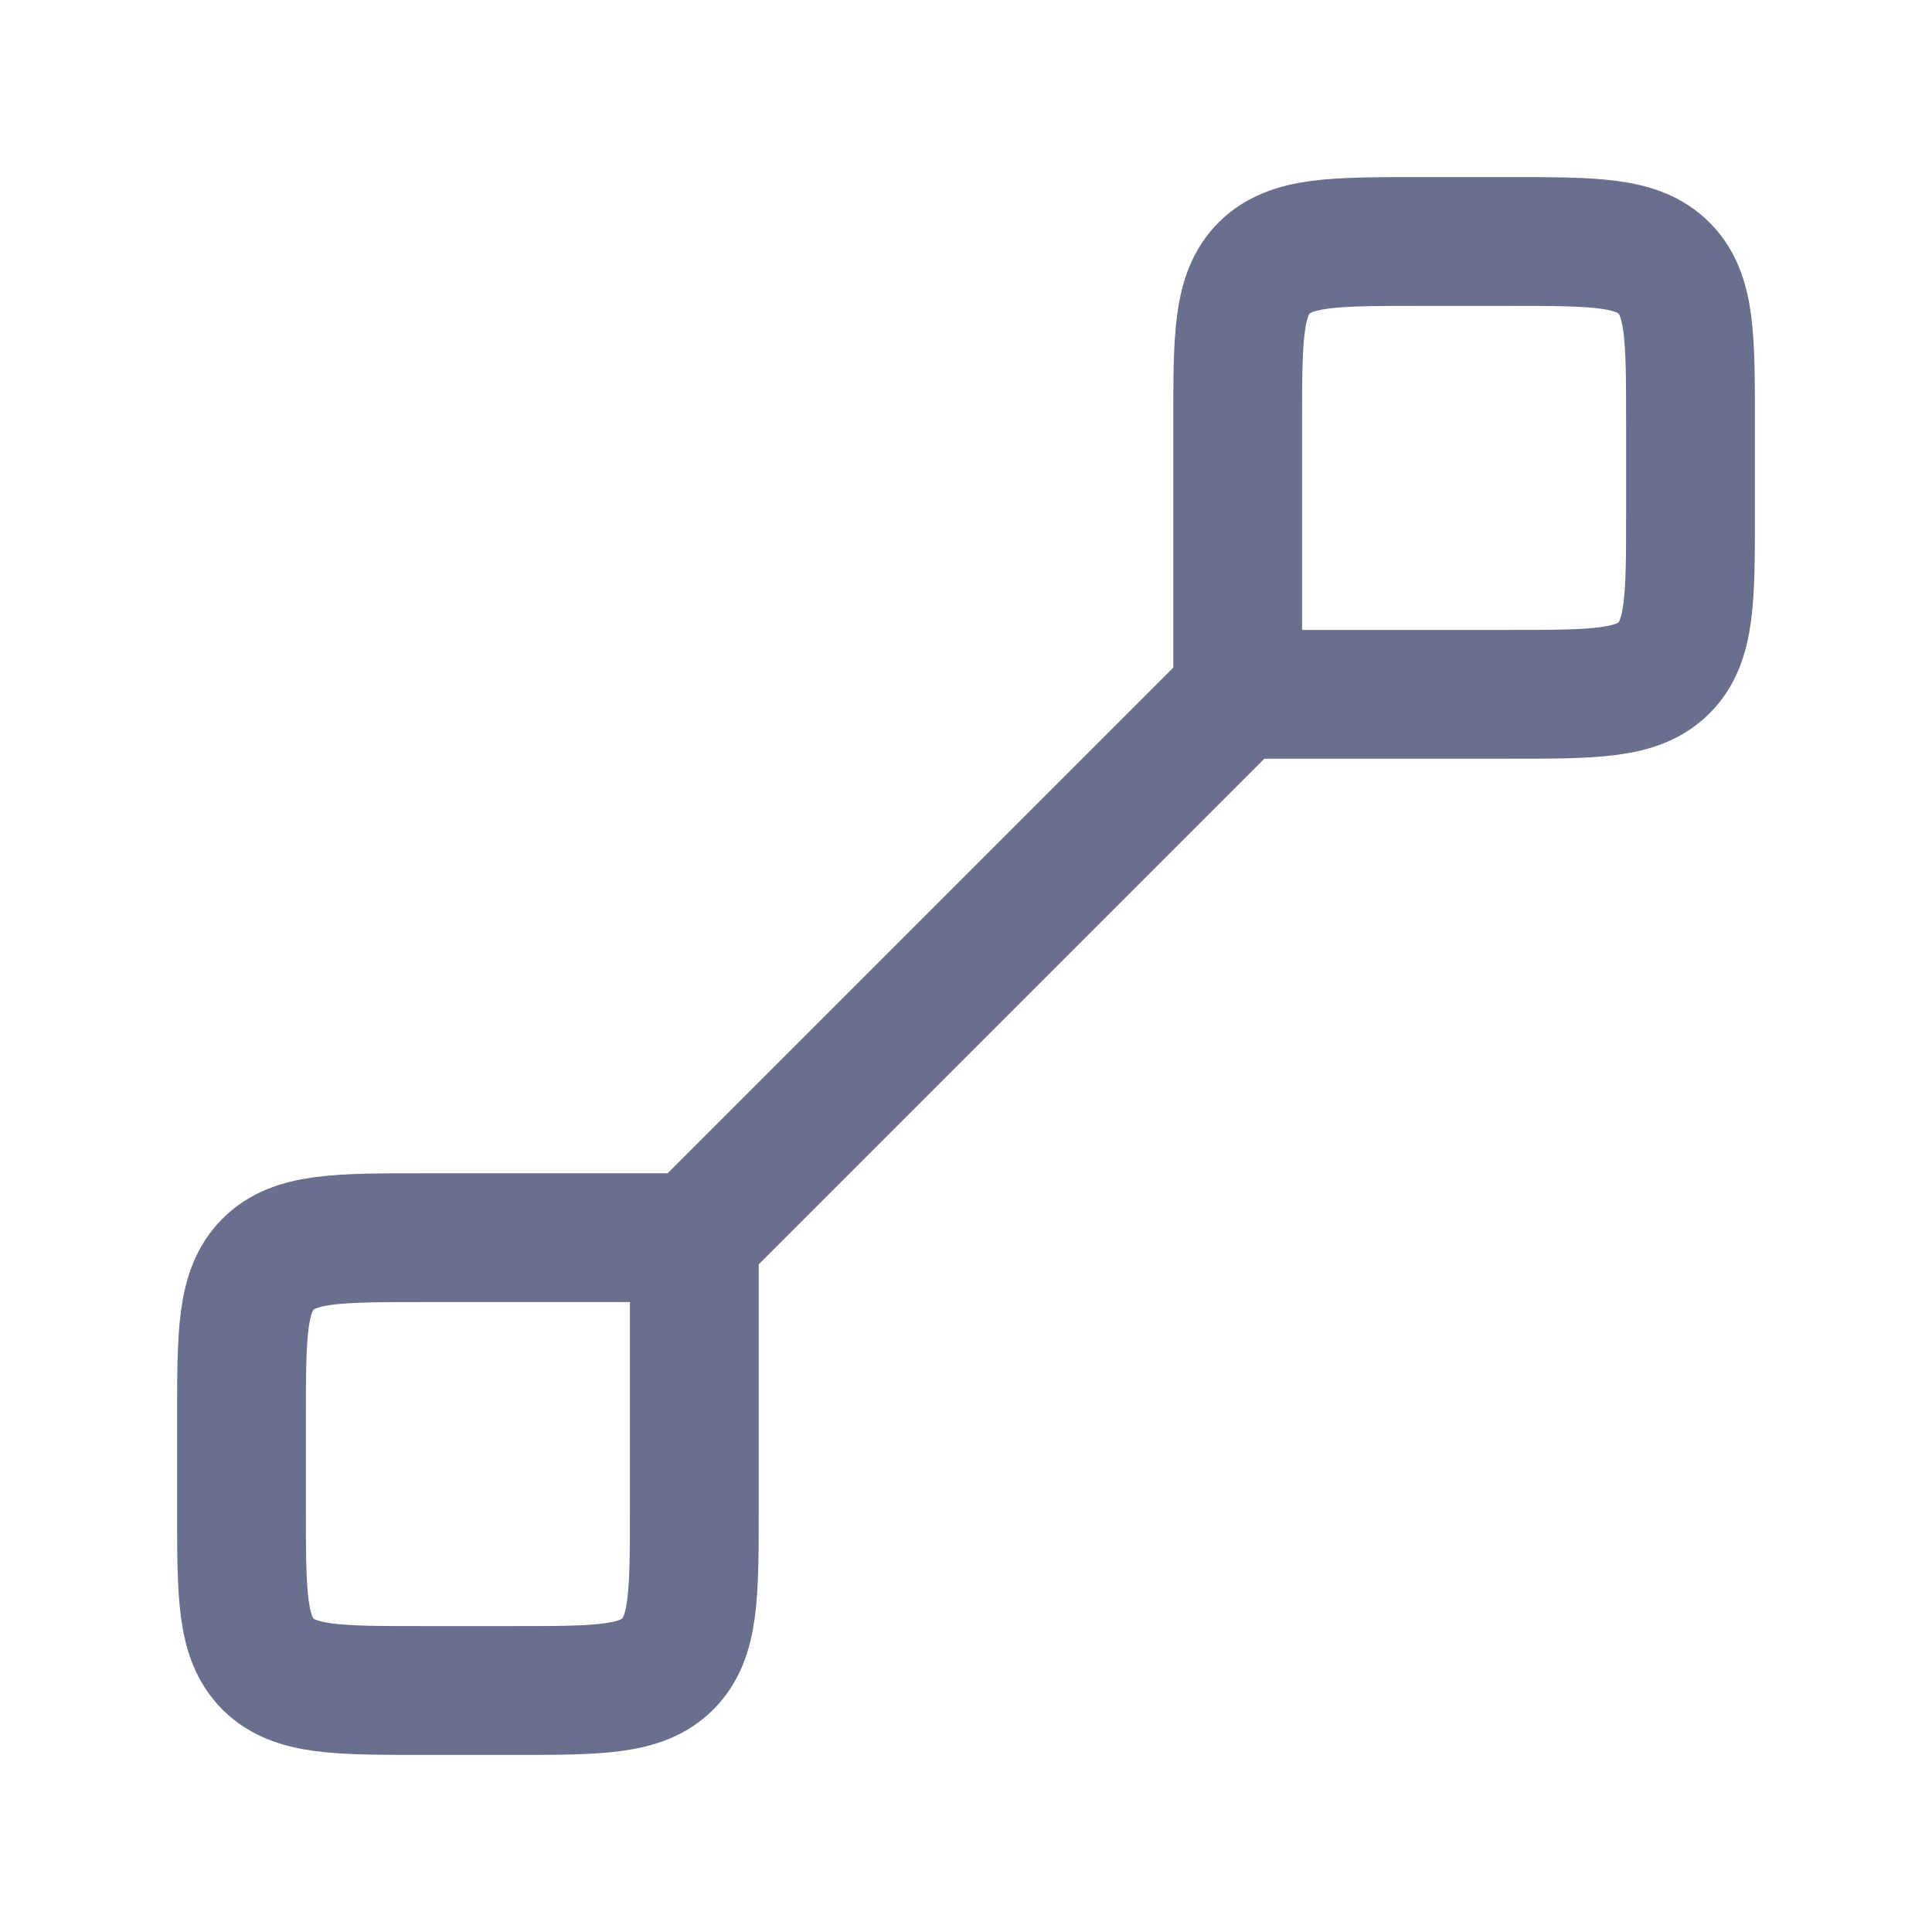 <svg width="24" height="24" viewBox="0 0 24 24" fill="none" xmlns="http://www.w3.org/2000/svg">
<path d="M8.625 15.375V18.75C8.625 19.811 8.625 20.341 8.295 20.671C7.966 21 7.436 21 6.375 21H5.25C4.189 21 3.659 21 3.329 20.671C3 20.341 3 19.811 3 18.75L3 17.625C3 16.564 3 16.034 3.33 15.704C3.659 15.375 4.189 15.375 5.25 15.375H8.625ZM8.625 15.375L15.375 8.625M15.375 8.625V5.25C15.375 4.189 15.375 3.659 15.704 3.329C16.034 3 16.564 3 17.625 3L18.75 3C19.811 3 20.341 3 20.671 3.33C21 3.659 21 4.189 21 5.25V6.375C21 7.436 21 7.966 20.671 8.296C20.341 8.625 19.811 8.625 18.75 8.625H15.375Z" stroke="#696F8C" stroke-width="1.6"/>
</svg>
